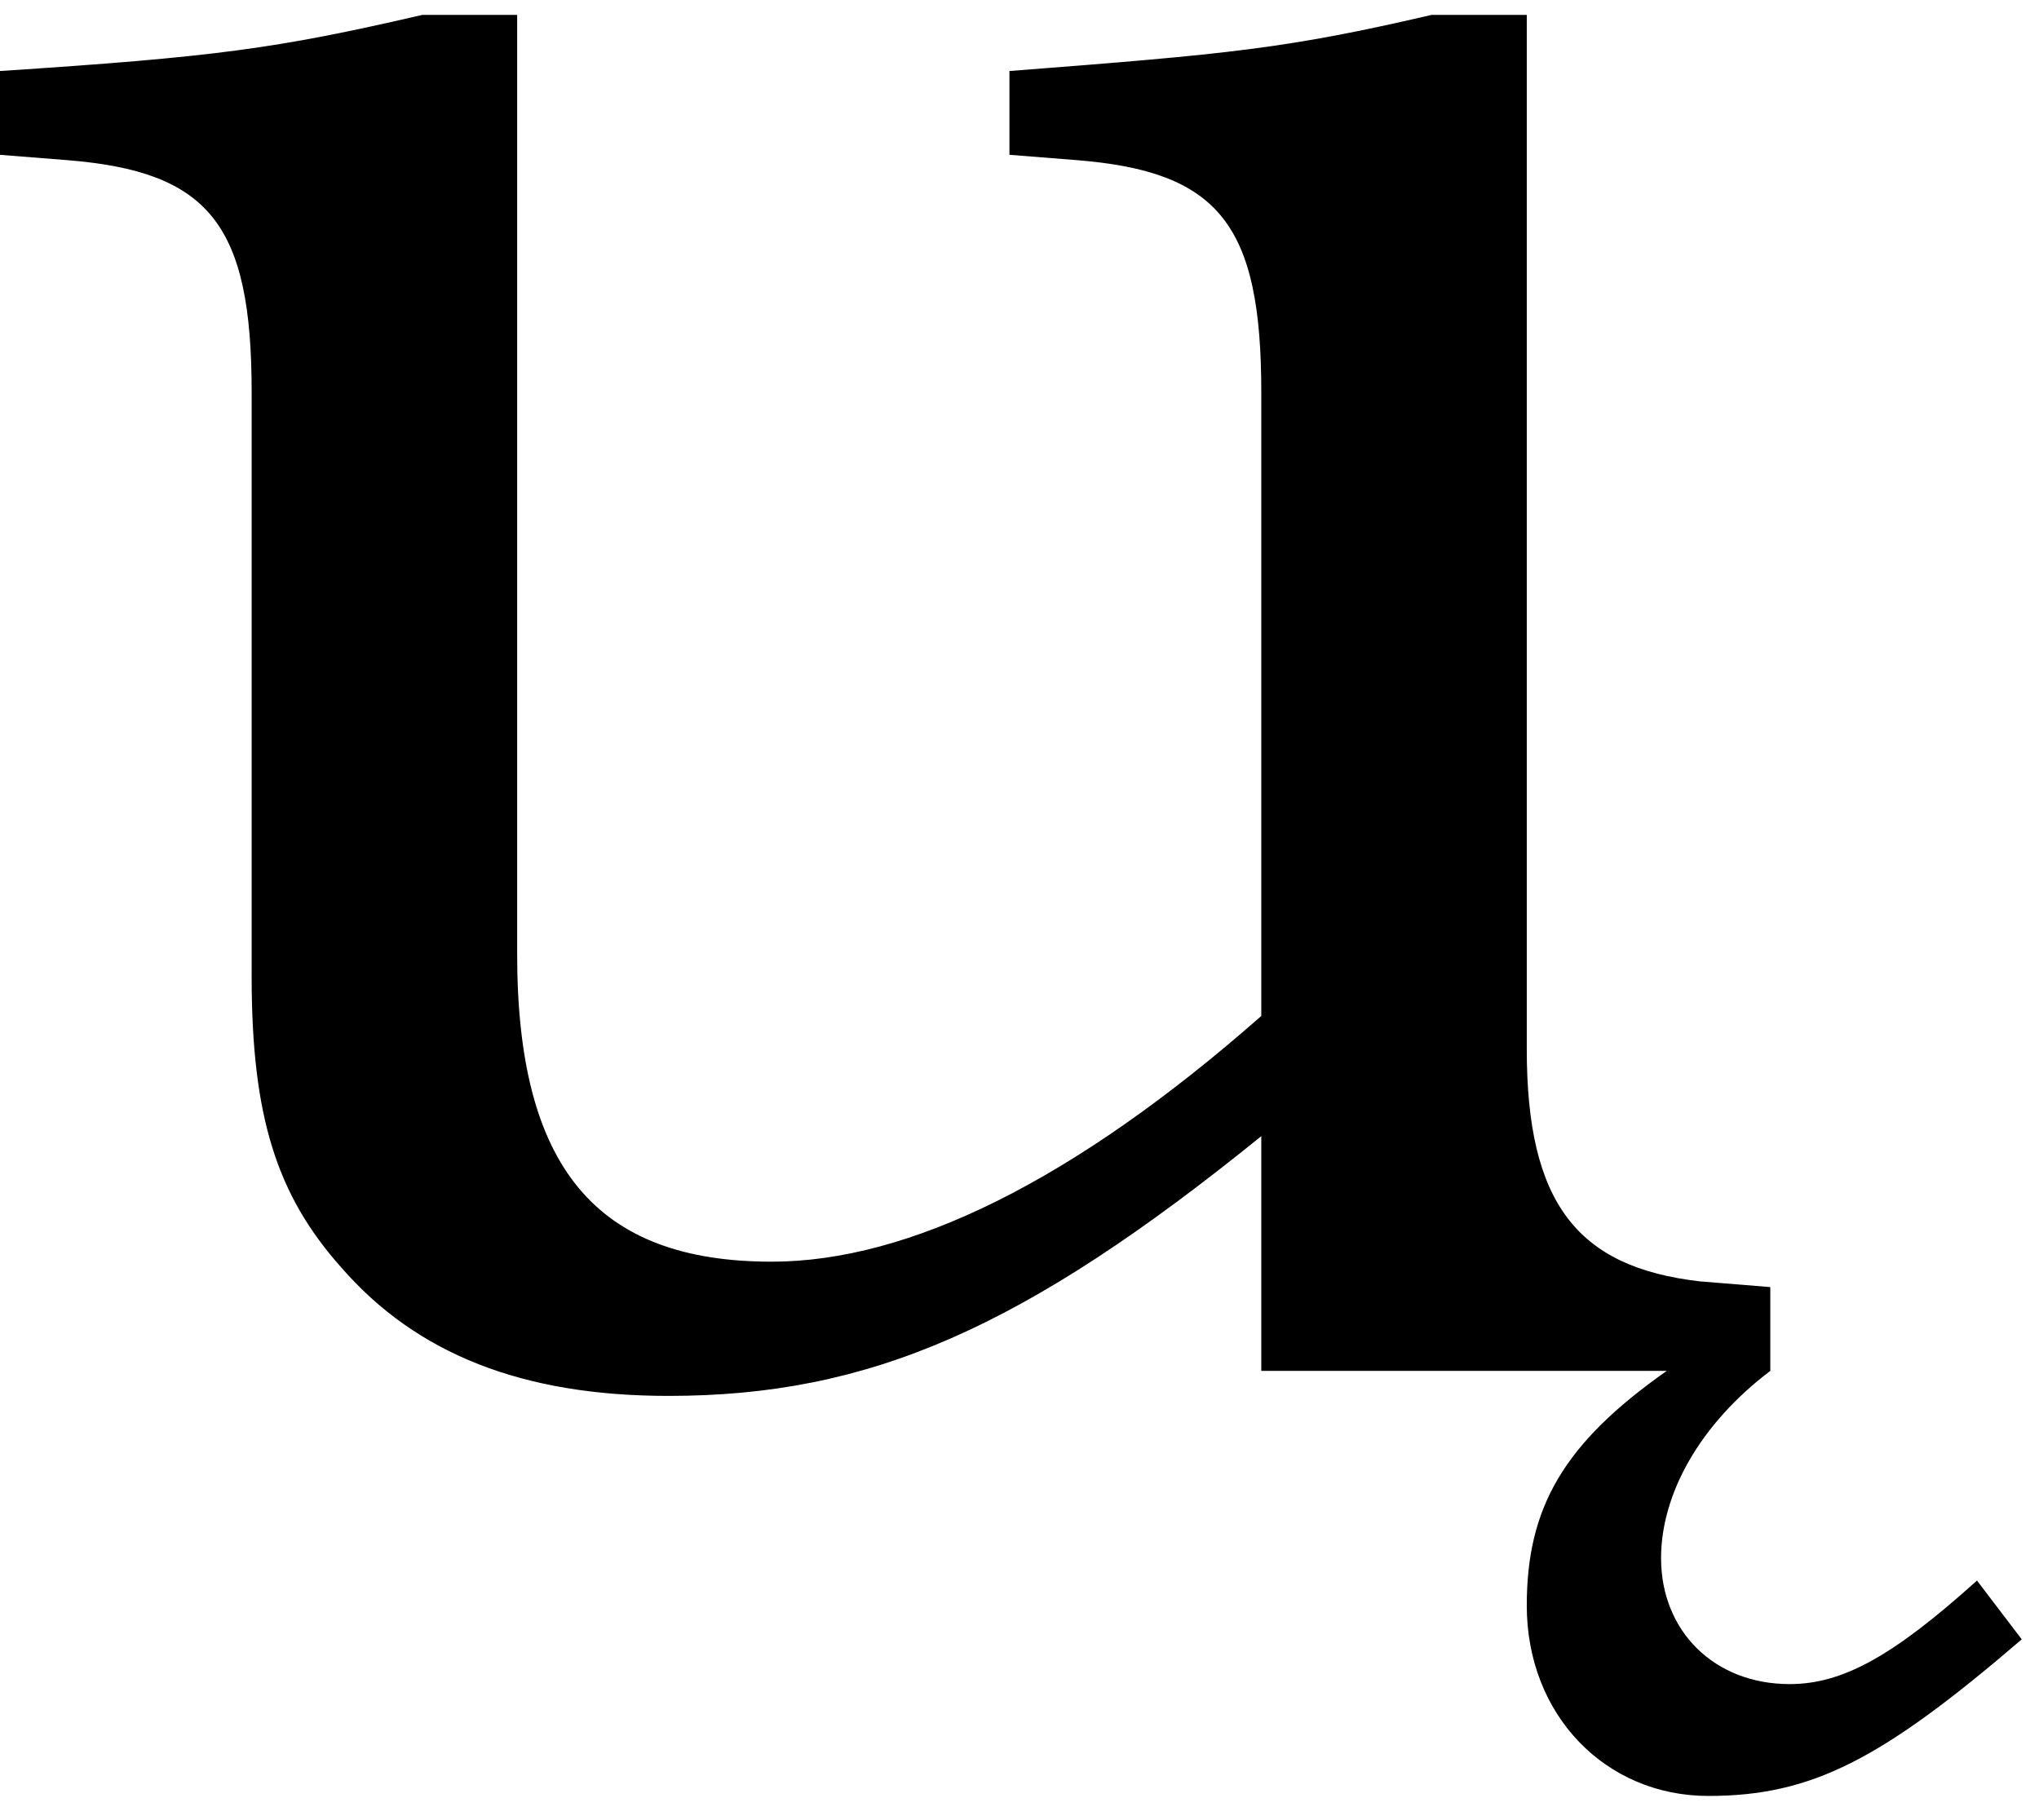 <?xml version="1.0" encoding="UTF-8" standalone="no"?>
<!-- Created with Inkscape (http://www.inkscape.org/) -->

<svg
   xmlns:dc="http://purl.org/dc/elements/1.1/"
   xmlns:cc="http://creativecommons.org/ns#"
   xmlns:rdf="http://www.w3.org/1999/02/22-rdf-syntax-ns#"
   xmlns:svg="http://www.w3.org/2000/svg"
   xmlns="http://www.w3.org/2000/svg"
   xmlns:inkscape="http://www.inkscape.org/namespaces/inkscape"
   version="1.1"
   width="105"
   height="93.75"
   id="svg2"
   xml:space="preserve"><defs
     id="defs6" /><g
     transform="matrix(1.25,0,0,-1.25,0,93.75)"
     id="g10"><g
       transform="scale(0.1,0.1)"
       id="g12"><path
         d="m 628.98,743.859 -39.21,0 C 529.922,729.961 506.949,727.77 415.859,720.738 l 0,-34.527 27.661,-2.191 c 58.75,-4.692 76.089,-26.559 76.089,-95.629 l 0,-257.032 c -77.187,-67.968 -145.16,-101.25 -201.718,-101.25 -72.5,0 -104.84,39.071 -104.84,126.719 l 0,387.031 -39.071,0 C 113.98,729.961 88.672,726.52 -0.078,720.738 l 0,-34.527 27.656,-2.191 c 58.75,-4.692 76.094,-26.559 76.094,-95.629 l 0,-240.782 c 0,-57.648 10.308,-90 36.879,-119.839 31.09,-35.782 74.84,-52.969 134.84,-52.969 82.808,0 146.25,27.66 244.218,107.027 l 0,-96.719 167.032,0 c -42.661,-30 -57.661,-56.398 -57.661,-96.718 0,-45 32.348,-78.43 74.848,-78.43 42.652,0 71.402,15 129.063,64.527 L 814.449,98.711 C 779.922,67.609 759.141,56.051 737.27,56.051 c -31.098,0 -52.969,21.879 -52.969,51.879 0,26.558 16.09,55.308 45,77.179 l 0,34.532 -28.91,2.347 C 649.77,227.77 628.98,254.18 628.98,317.609 l 0,426.25 z"
         inkscape:connector-curvature="0"
         id="path14"
         style="fill:#000000;fill-opacity:1;fill-rule:nonzero;stroke:none" /></g></g></svg>